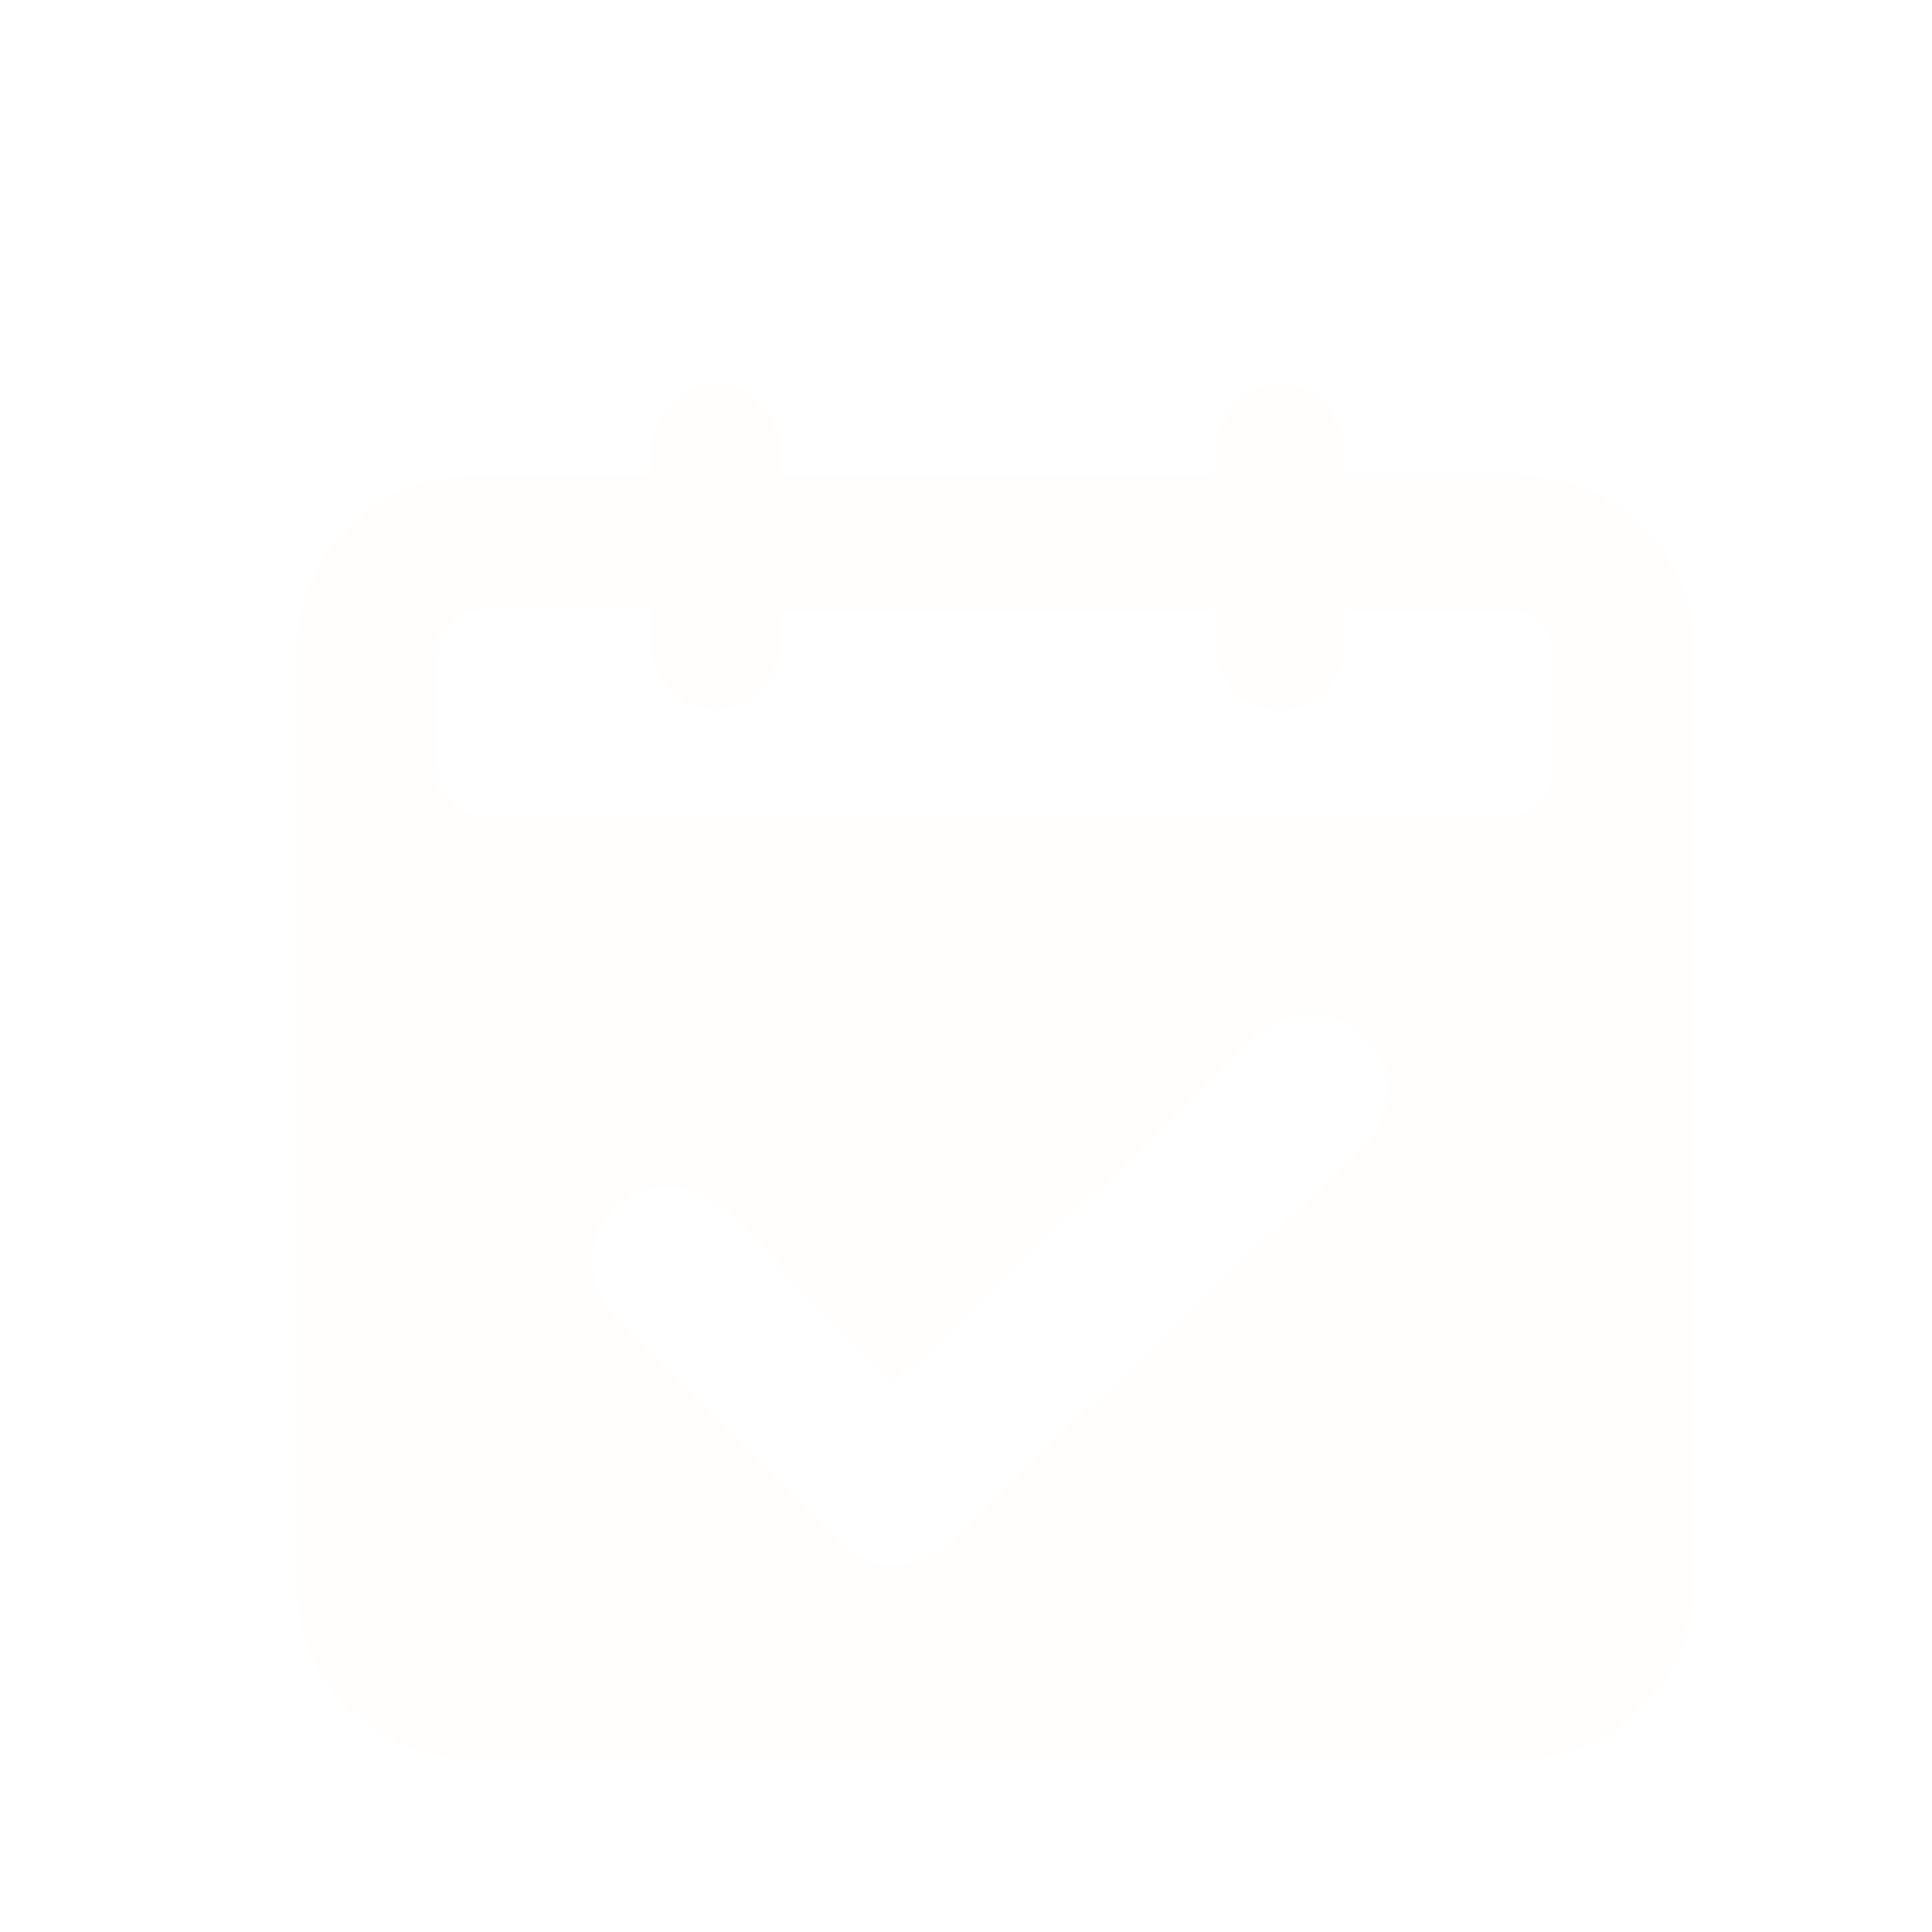 <svg xmlns="http://www.w3.org/2000/svg" width="16" height="16" viewBox="0 0 16 16" fill="none">
  <g clip-path="url(#clip0_3262_561)">
    <g filter="url(#filter0_d_3262_561)">
      <path d="M12.565 3.299H11.14V3.071C11.135 2.931 11.076 2.798 10.975 2.701C10.874 2.604 10.74 2.55 10.6 2.55C10.46 2.55 10.325 2.604 10.224 2.701C10.123 2.798 10.064 2.931 10.059 3.071V3.302H6.475V3.071C6.47 2.931 6.411 2.798 6.31 2.701C6.209 2.604 6.075 2.55 5.935 2.55C5.795 2.55 5.66 2.604 5.559 2.701C5.458 2.798 5.399 2.931 5.394 3.071V3.302H3.923C3.114 3.302 2.458 3.935 2.458 4.717V12.524C2.458 13.305 3.114 13.939 3.923 13.939H12.565C13.374 13.939 14.03 13.305 14.03 12.524V4.715C14.03 3.933 13.374 3.299 12.565 3.299ZM11.274 8.859L7.833 12.151C7.716 12.264 7.559 12.326 7.396 12.324C7.233 12.322 7.078 12.256 6.963 12.14L5.088 10.254C4.972 10.137 4.907 9.979 4.908 9.815C4.908 9.65 4.974 9.492 5.091 9.376C5.208 9.26 5.366 9.195 5.531 9.195C5.696 9.196 5.854 9.262 5.97 9.379L7.414 10.832L10.415 7.962C10.473 7.902 10.543 7.855 10.62 7.822C10.697 7.79 10.779 7.774 10.863 7.774C10.946 7.775 11.029 7.792 11.105 7.825C11.182 7.858 11.251 7.906 11.309 7.966C11.366 8.026 11.411 8.098 11.441 8.176C11.47 8.254 11.484 8.337 11.481 8.42C11.477 8.503 11.458 8.585 11.422 8.661C11.387 8.736 11.336 8.804 11.274 8.859ZM12.858 5.759C12.857 5.806 12.847 5.853 12.828 5.897C12.809 5.941 12.781 5.98 12.747 6.013C12.712 6.046 12.672 6.072 12.627 6.089C12.583 6.106 12.536 6.115 12.488 6.113H3.997C3.902 6.115 3.809 6.078 3.741 6.012C3.672 5.945 3.633 5.854 3.631 5.759V4.773C3.632 4.726 3.642 4.679 3.661 4.636C3.679 4.592 3.707 4.553 3.741 4.52C3.775 4.487 3.815 4.461 3.859 4.444C3.903 4.426 3.95 4.418 3.997 4.418H5.394V4.726C5.399 4.866 5.458 4.998 5.559 5.095C5.66 5.192 5.795 5.247 5.935 5.247C6.075 5.247 6.209 5.192 6.31 5.095C6.411 4.998 6.47 4.866 6.475 4.726V4.421H10.059V4.728C10.064 4.868 10.123 5 10.224 5.097C10.325 5.195 10.46 5.249 10.6 5.249C10.74 5.249 10.874 5.195 10.975 5.097C11.076 5 11.135 4.868 11.14 4.728V4.421H12.491C12.539 4.419 12.586 4.428 12.63 4.445C12.675 4.462 12.716 4.488 12.75 4.521C12.784 4.554 12.812 4.593 12.831 4.637C12.85 4.681 12.86 4.728 12.861 4.775L12.858 5.759Z" fill="#FFFEFC"/>
    </g>
  </g>
  <defs>
    <filter id="filter0_d_3262_561" x="1.193" y="1.917" width="14.102" height="13.92" filterUnits="userSpaceOnUse" color-interpolation-filters="sRGB">
      <feFlood flood-opacity="0" result="BackgroundImageFix"/>
      <feColorMatrix in="SourceAlpha" type="matrix" values="0 0 0 0 0 0 0 0 0 0 0 0 0 0 0 0 0 0 127 0" result="hardAlpha"/>
      <feOffset dy="0.633"/>
      <feGaussianBlur stdDeviation="0.633"/>
      <feComposite in2="hardAlpha" operator="out"/>
      <feColorMatrix type="matrix" values="0 0 0 0 0 0 0 0 0 0 0 0 0 0 0 0 0 0 0.25 0"/>
      <feBlend mode="normal" in2="BackgroundImageFix" result="effect1_dropShadow_3262_561"/>
      <feBlend mode="normal" in="SourceGraphic" in2="effect1_dropShadow_3262_561" result="shape"/>
    </filter>
    <clipPath id="clip0_3262_561">
      <rect width="16" height="16" fill="white"/>
    </clipPath>
  </defs>
</svg>
